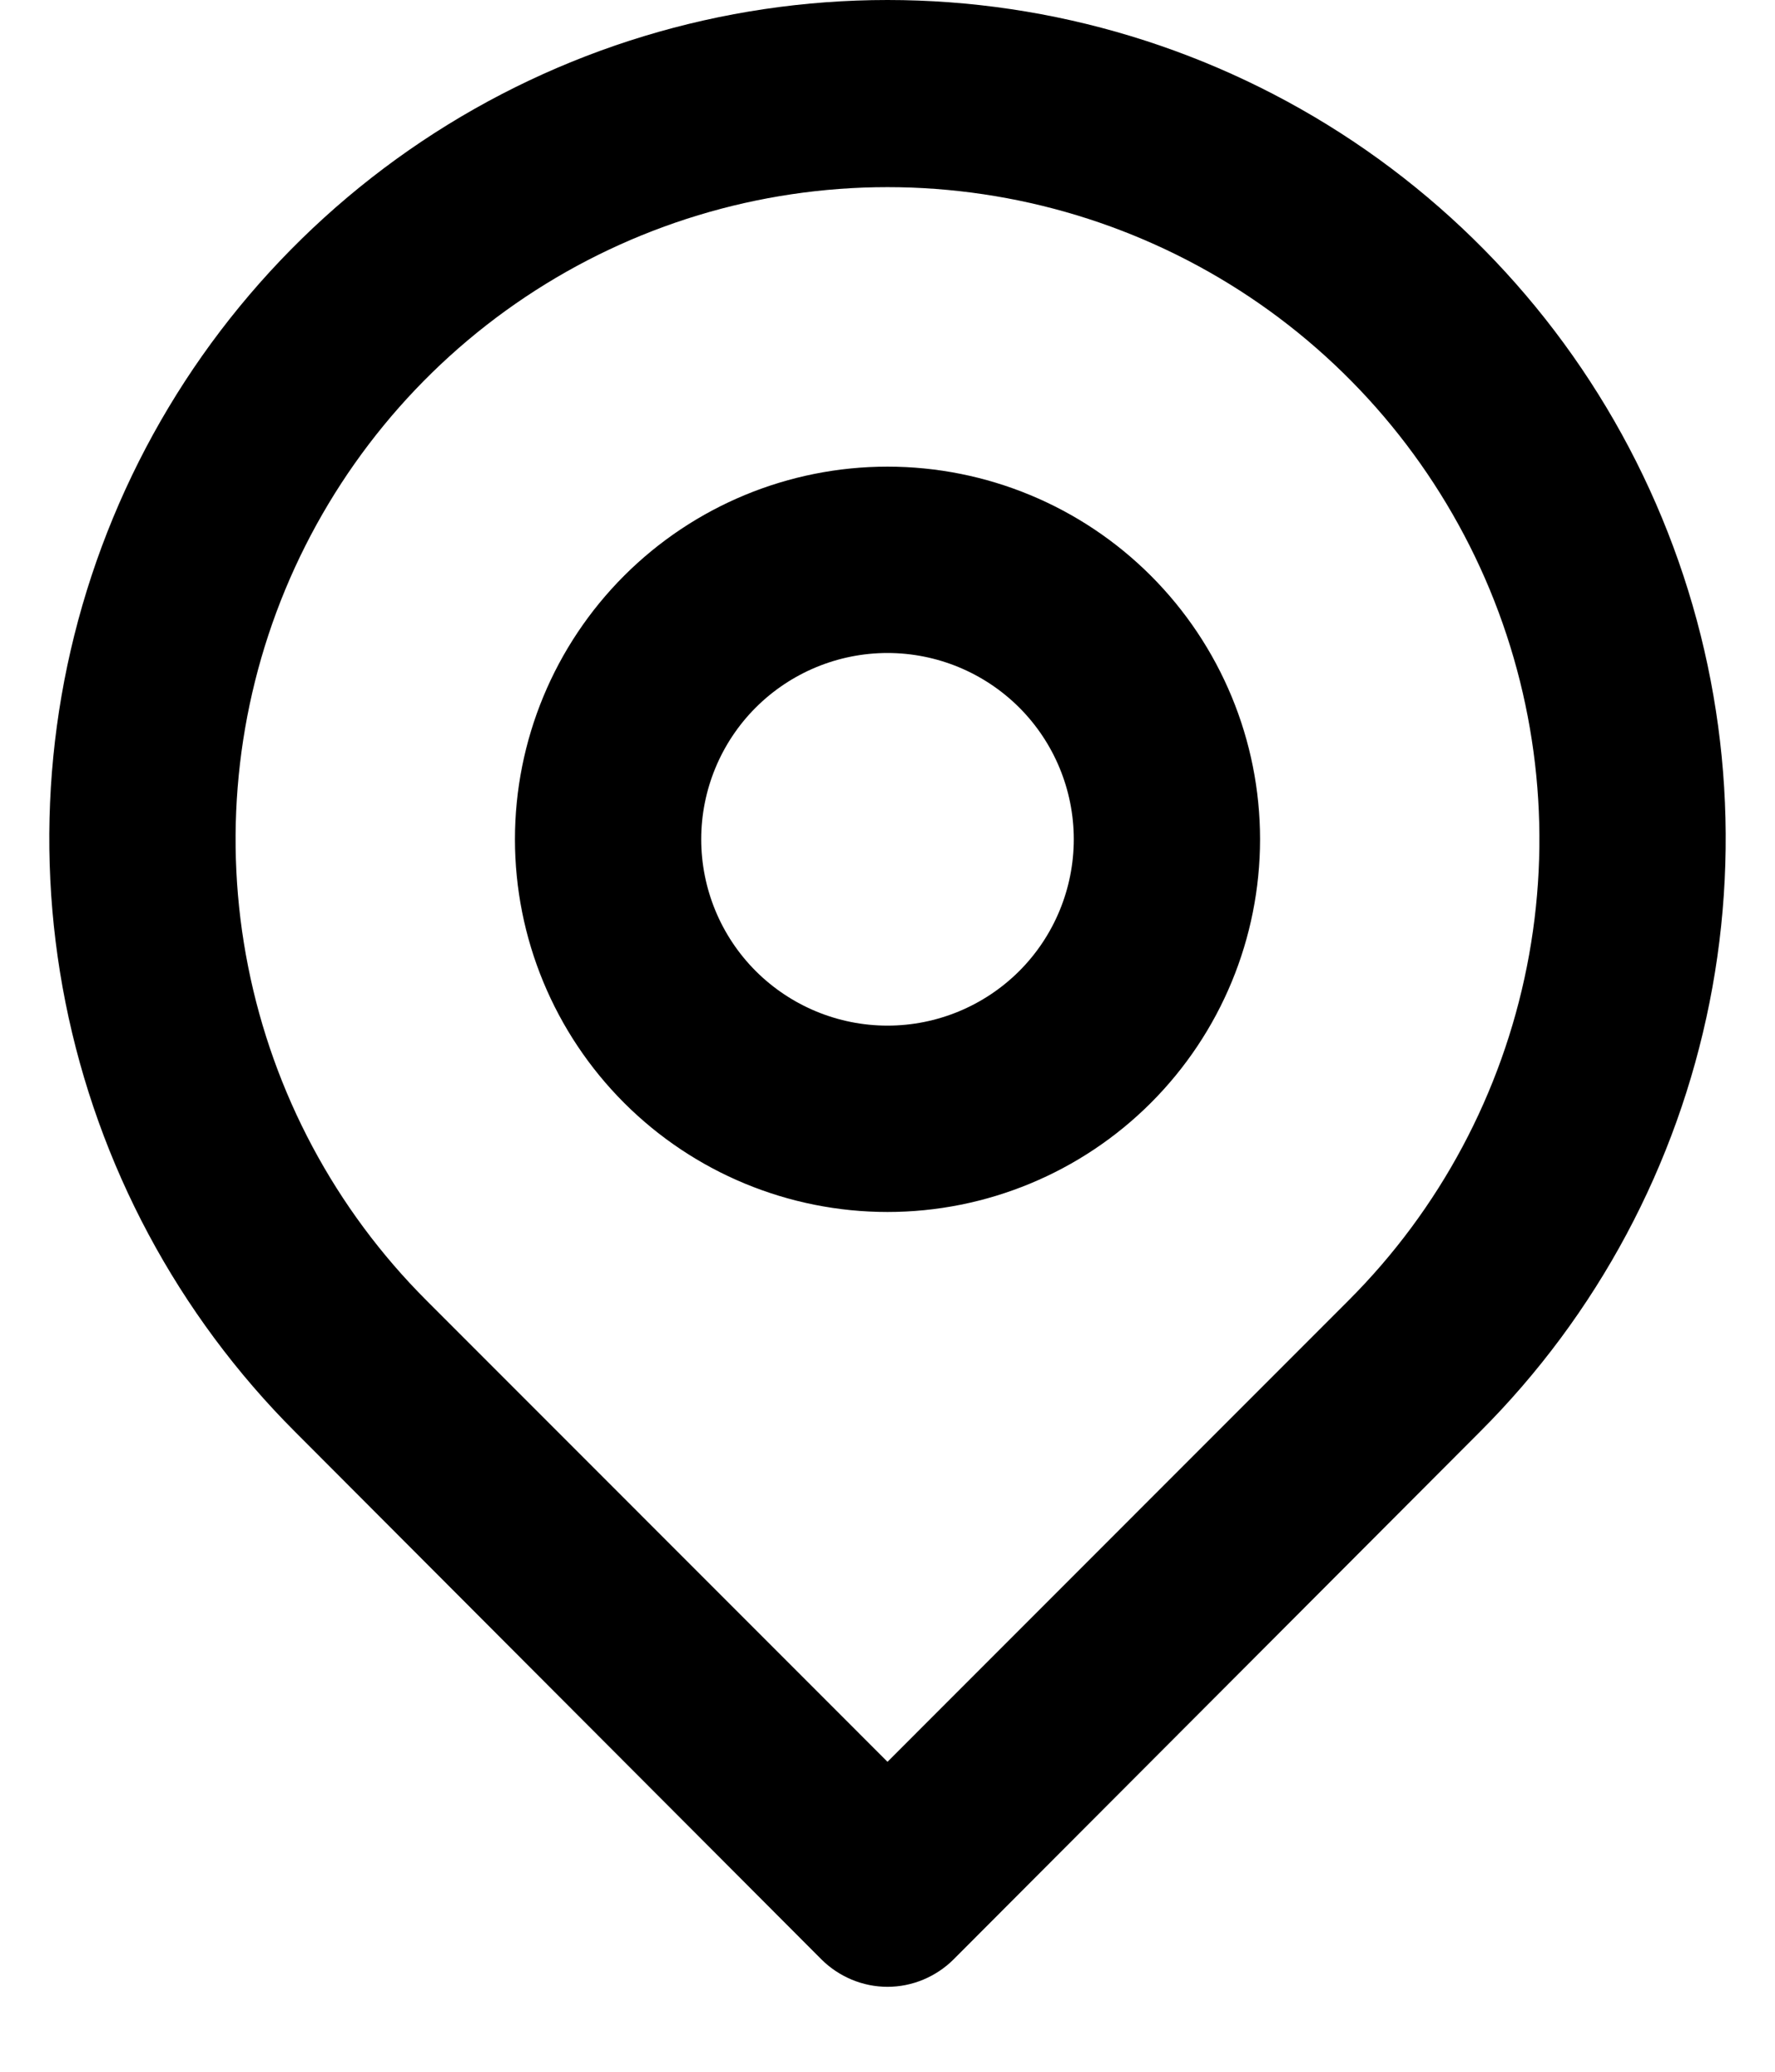 <svg width="18" height="21" viewBox="0 0 18 21" fill="none" xmlns="http://www.w3.org/2000/svg">
<path d="M2.993 14.514C1.804 13.326 0.993 11.811 0.664 10.162C0.335 8.513 0.503 6.803 1.146 5.25C1.789 3.696 2.879 2.368 4.277 1.433C5.675 0.499 7.318 0 9 0C10.682 0 12.325 0.499 13.723 1.433C15.121 2.368 16.211 3.696 16.854 5.25C17.497 6.803 17.665 8.513 17.336 10.162C17.007 11.811 16.197 13.326 15.007 14.514L9.671 19.86C9.583 19.948 9.478 20.018 9.363 20.066C9.248 20.114 9.125 20.139 9 20.139C8.875 20.139 8.752 20.114 8.637 20.066C8.522 20.018 8.417 19.948 8.329 19.86L2.993 14.514ZM13.675 13.182C14.6 12.258 15.229 11.08 15.484 9.797C15.739 8.515 15.608 7.186 15.108 5.978C14.607 4.77 13.76 3.737 12.673 3.011C11.586 2.285 10.307 1.897 9 1.897C7.692 1.897 6.414 2.285 5.327 3.011C4.24 3.737 3.393 4.77 2.892 5.978C2.392 7.186 2.261 8.515 2.516 9.797C2.771 11.08 3.4 12.258 4.325 13.182L9 17.858L13.675 13.182ZM9 12.285C7.998 12.285 7.037 11.887 6.329 11.179C5.62 10.47 5.222 9.509 5.222 8.507C5.222 7.506 5.62 6.545 6.329 5.836C7.037 5.128 7.998 4.73 9 4.73C10.002 4.73 10.963 5.128 11.671 5.836C12.38 6.545 12.778 7.506 12.778 8.507C12.778 9.509 12.38 10.47 11.671 11.179C10.963 11.887 10.002 12.285 9 12.285ZM9 10.396C9.501 10.396 9.981 10.197 10.336 9.843C10.69 9.489 10.889 9.008 10.889 8.507C10.889 8.007 10.69 7.526 10.336 7.172C9.981 6.818 9.501 6.619 9 6.619C8.499 6.619 8.019 6.818 7.664 7.172C7.31 7.526 7.111 8.007 7.111 8.507C7.111 9.008 7.31 9.489 7.664 9.843C8.019 10.197 8.499 10.396 9 10.396Z" fill="#000"/>
</svg>
